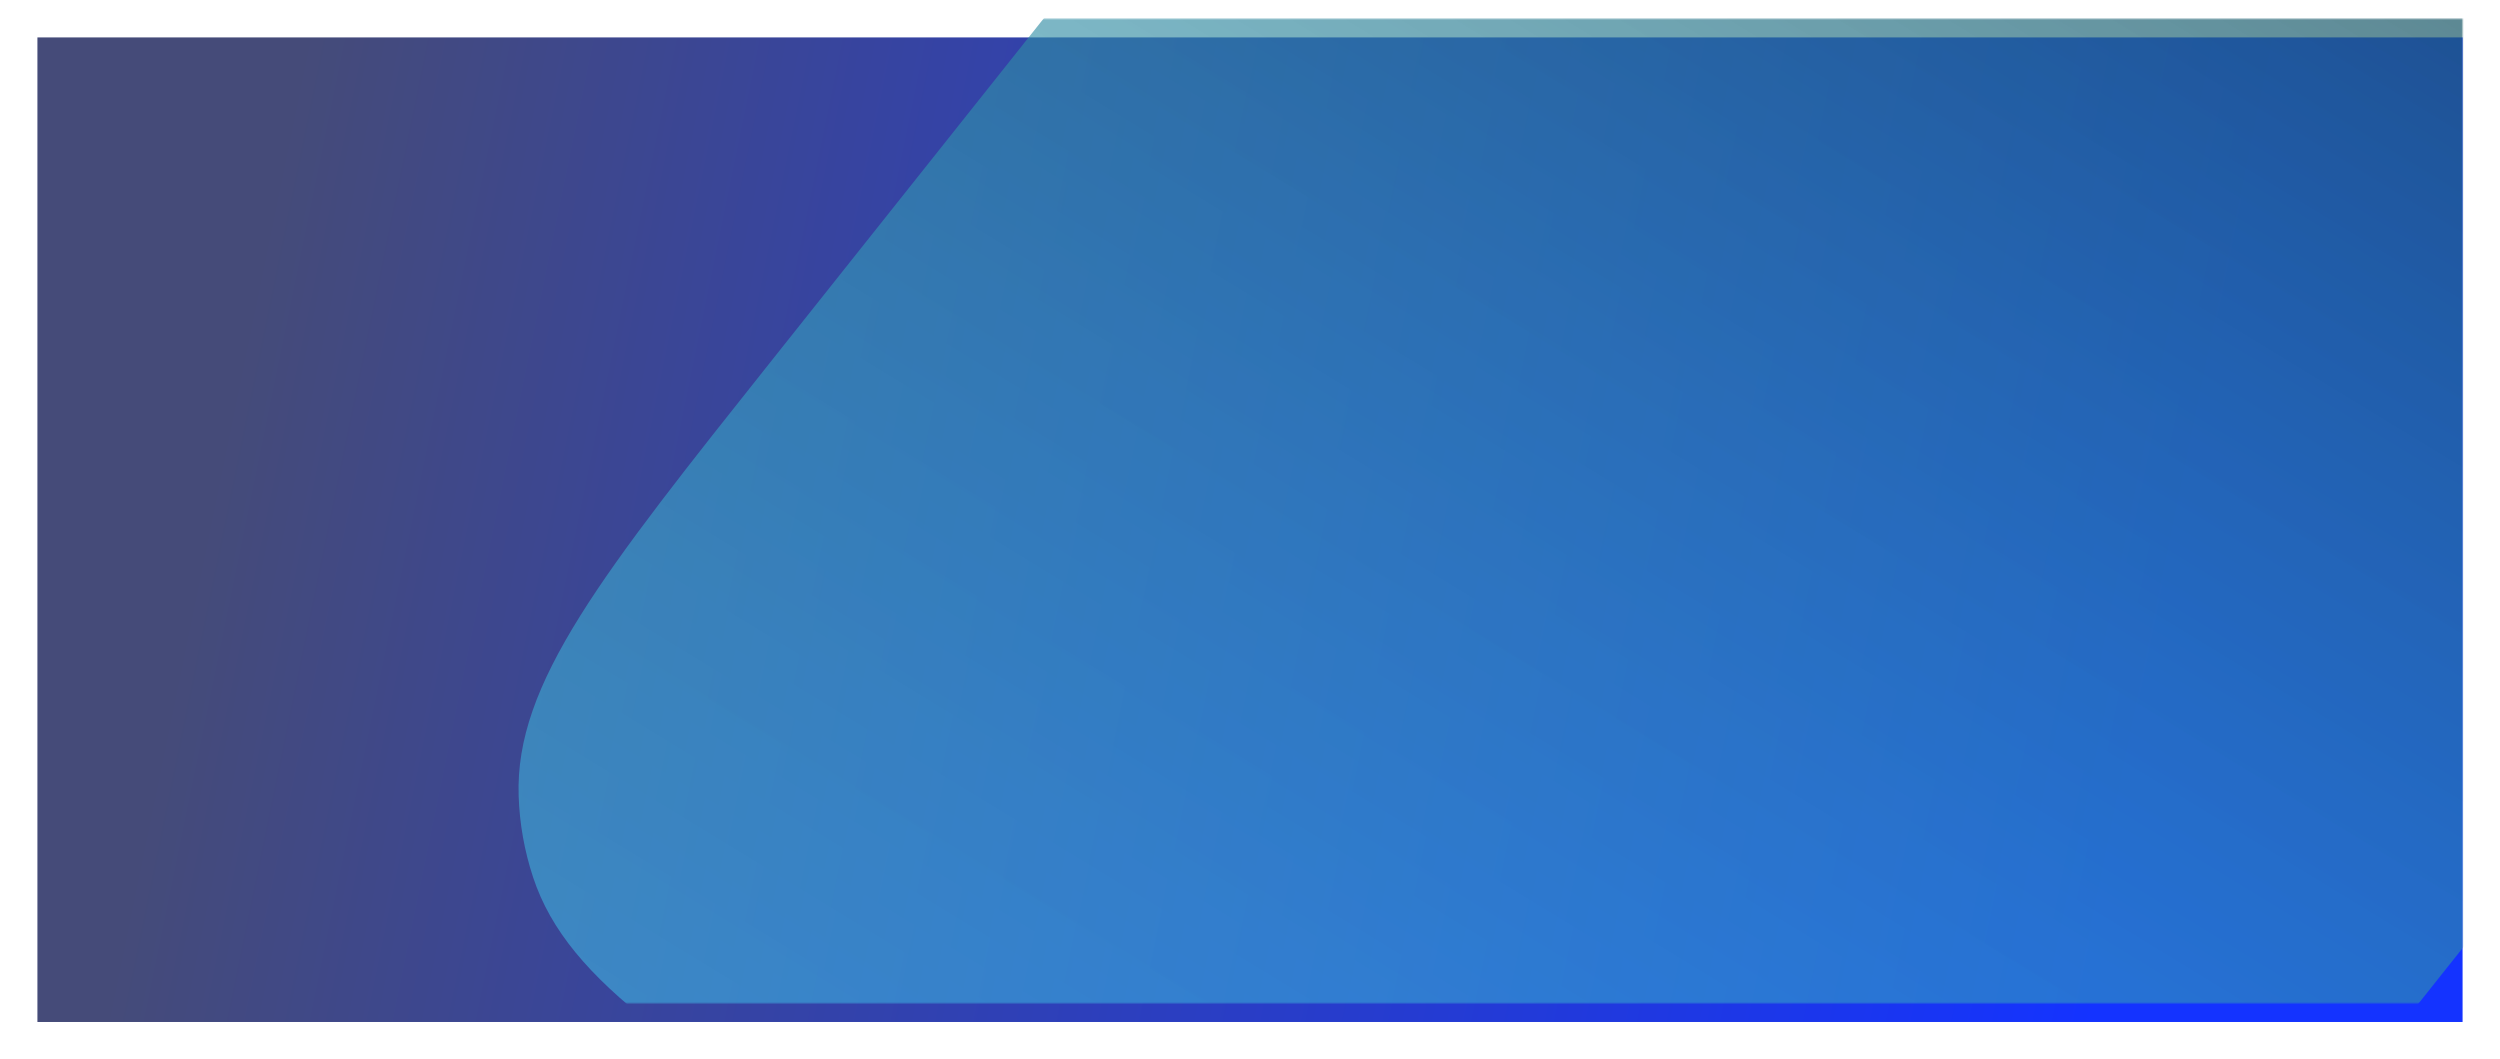 <svg width="1069" height="453" viewBox="0 0 1069 453" fill="none" xmlns="http://www.w3.org/2000/svg">
<g filter="url(#filter0_d_126_29)">
<path d="M16 8H1053V429H16V8Z" fill="url(#paint0_linear_126_29)"/>
</g>
<mask id="mask0_126_29" style="mask-type:alpha" maskUnits="userSpaceOnUse" x="16" y="8" width="1037" height="421">
<path d="M16 8H1053V429H16V8Z" fill="url(#paint1_linear_126_29)"/>
</mask>
<g mask="url(#mask0_126_29)">
<path d="M825.166 -468.505C898.762 -561.045 935.561 -607.315 987.689 -622.68C1000.46 -626.445 1013.65 -628.783 1026.93 -629.64C1081.17 -633.14 1131.63 -602.347 1232.57 -540.761L1382.7 -449.154C1483.63 -387.569 1534.1 -356.776 1549.15 -311.004C1552.83 -299.789 1554.9 -288.145 1555.29 -276.347C1556.9 -228.191 1520.11 -181.921 1446.51 -89.381L951.901 532.538C878.305 625.078 841.507 671.348 789.378 686.713C776.606 690.478 763.421 692.816 750.133 693.674C695.901 697.173 645.434 666.38 544.502 604.794L394.368 513.188C293.435 451.602 242.969 420.809 227.921 375.037C224.235 363.822 222.169 352.178 221.775 340.38C220.163 292.225 256.962 245.954 330.558 153.414L825.166 -468.505Z" fill="url(#paint2_linear_126_29)"/>
</g>
<defs>
<filter id="filter0_d_126_29" x="0" y="0" width="1069" height="453" filterUnits="userSpaceOnUse" color-interpolation-filters="sRGB">
<feFlood flood-opacity="0" result="BackgroundImageFix"/>
<feColorMatrix in="SourceAlpha" type="matrix" values="0 0 0 0 0 0 0 0 0 0 0 0 0 0 0 0 0 0 127 0" result="hardAlpha"/>
<feOffset dy="8"/>
<feGaussianBlur stdDeviation="8"/>
<feColorMatrix type="matrix" values="0 0 0 0 0.106 0 0 0 0 0.224 0 0 0 0 1 0 0 0 0.2 0"/>
<feBlend mode="normal" in2="BackgroundImageFix" result="effect1_dropShadow_126_29"/>
<feBlend mode="normal" in="SourceGraphic" in2="effect1_dropShadow_126_29" result="shape"/>
</filter>
<linearGradient id="paint0_linear_126_29" x1="169.751" y1="-186.307" x2="986.818" y2="-18.845" gradientUnits="userSpaceOnUse">
<stop stop-color="#454B79"/>
<stop offset="1" stop-color="#1433FF"/>
</linearGradient>
<linearGradient id="paint1_linear_126_29" x1="169.751" y1="-186.307" x2="986.818" y2="-18.845" gradientUnits="userSpaceOnUse">
<stop stop-color="#4960F9"/>
<stop offset="1" stop-color="#1433FF"/>
</linearGradient>
<linearGradient id="paint2_linear_126_29" x1="1307.63" y1="-494.958" x2="611.614" y2="645.744" gradientUnits="userSpaceOnUse">
<stop stop-color="#0B0B0B" stop-opacity="0.91"/>
<stop offset="1" stop-color="#40CEF2" stop-opacity="0.48"/>
</linearGradient>
</defs>
</svg>
